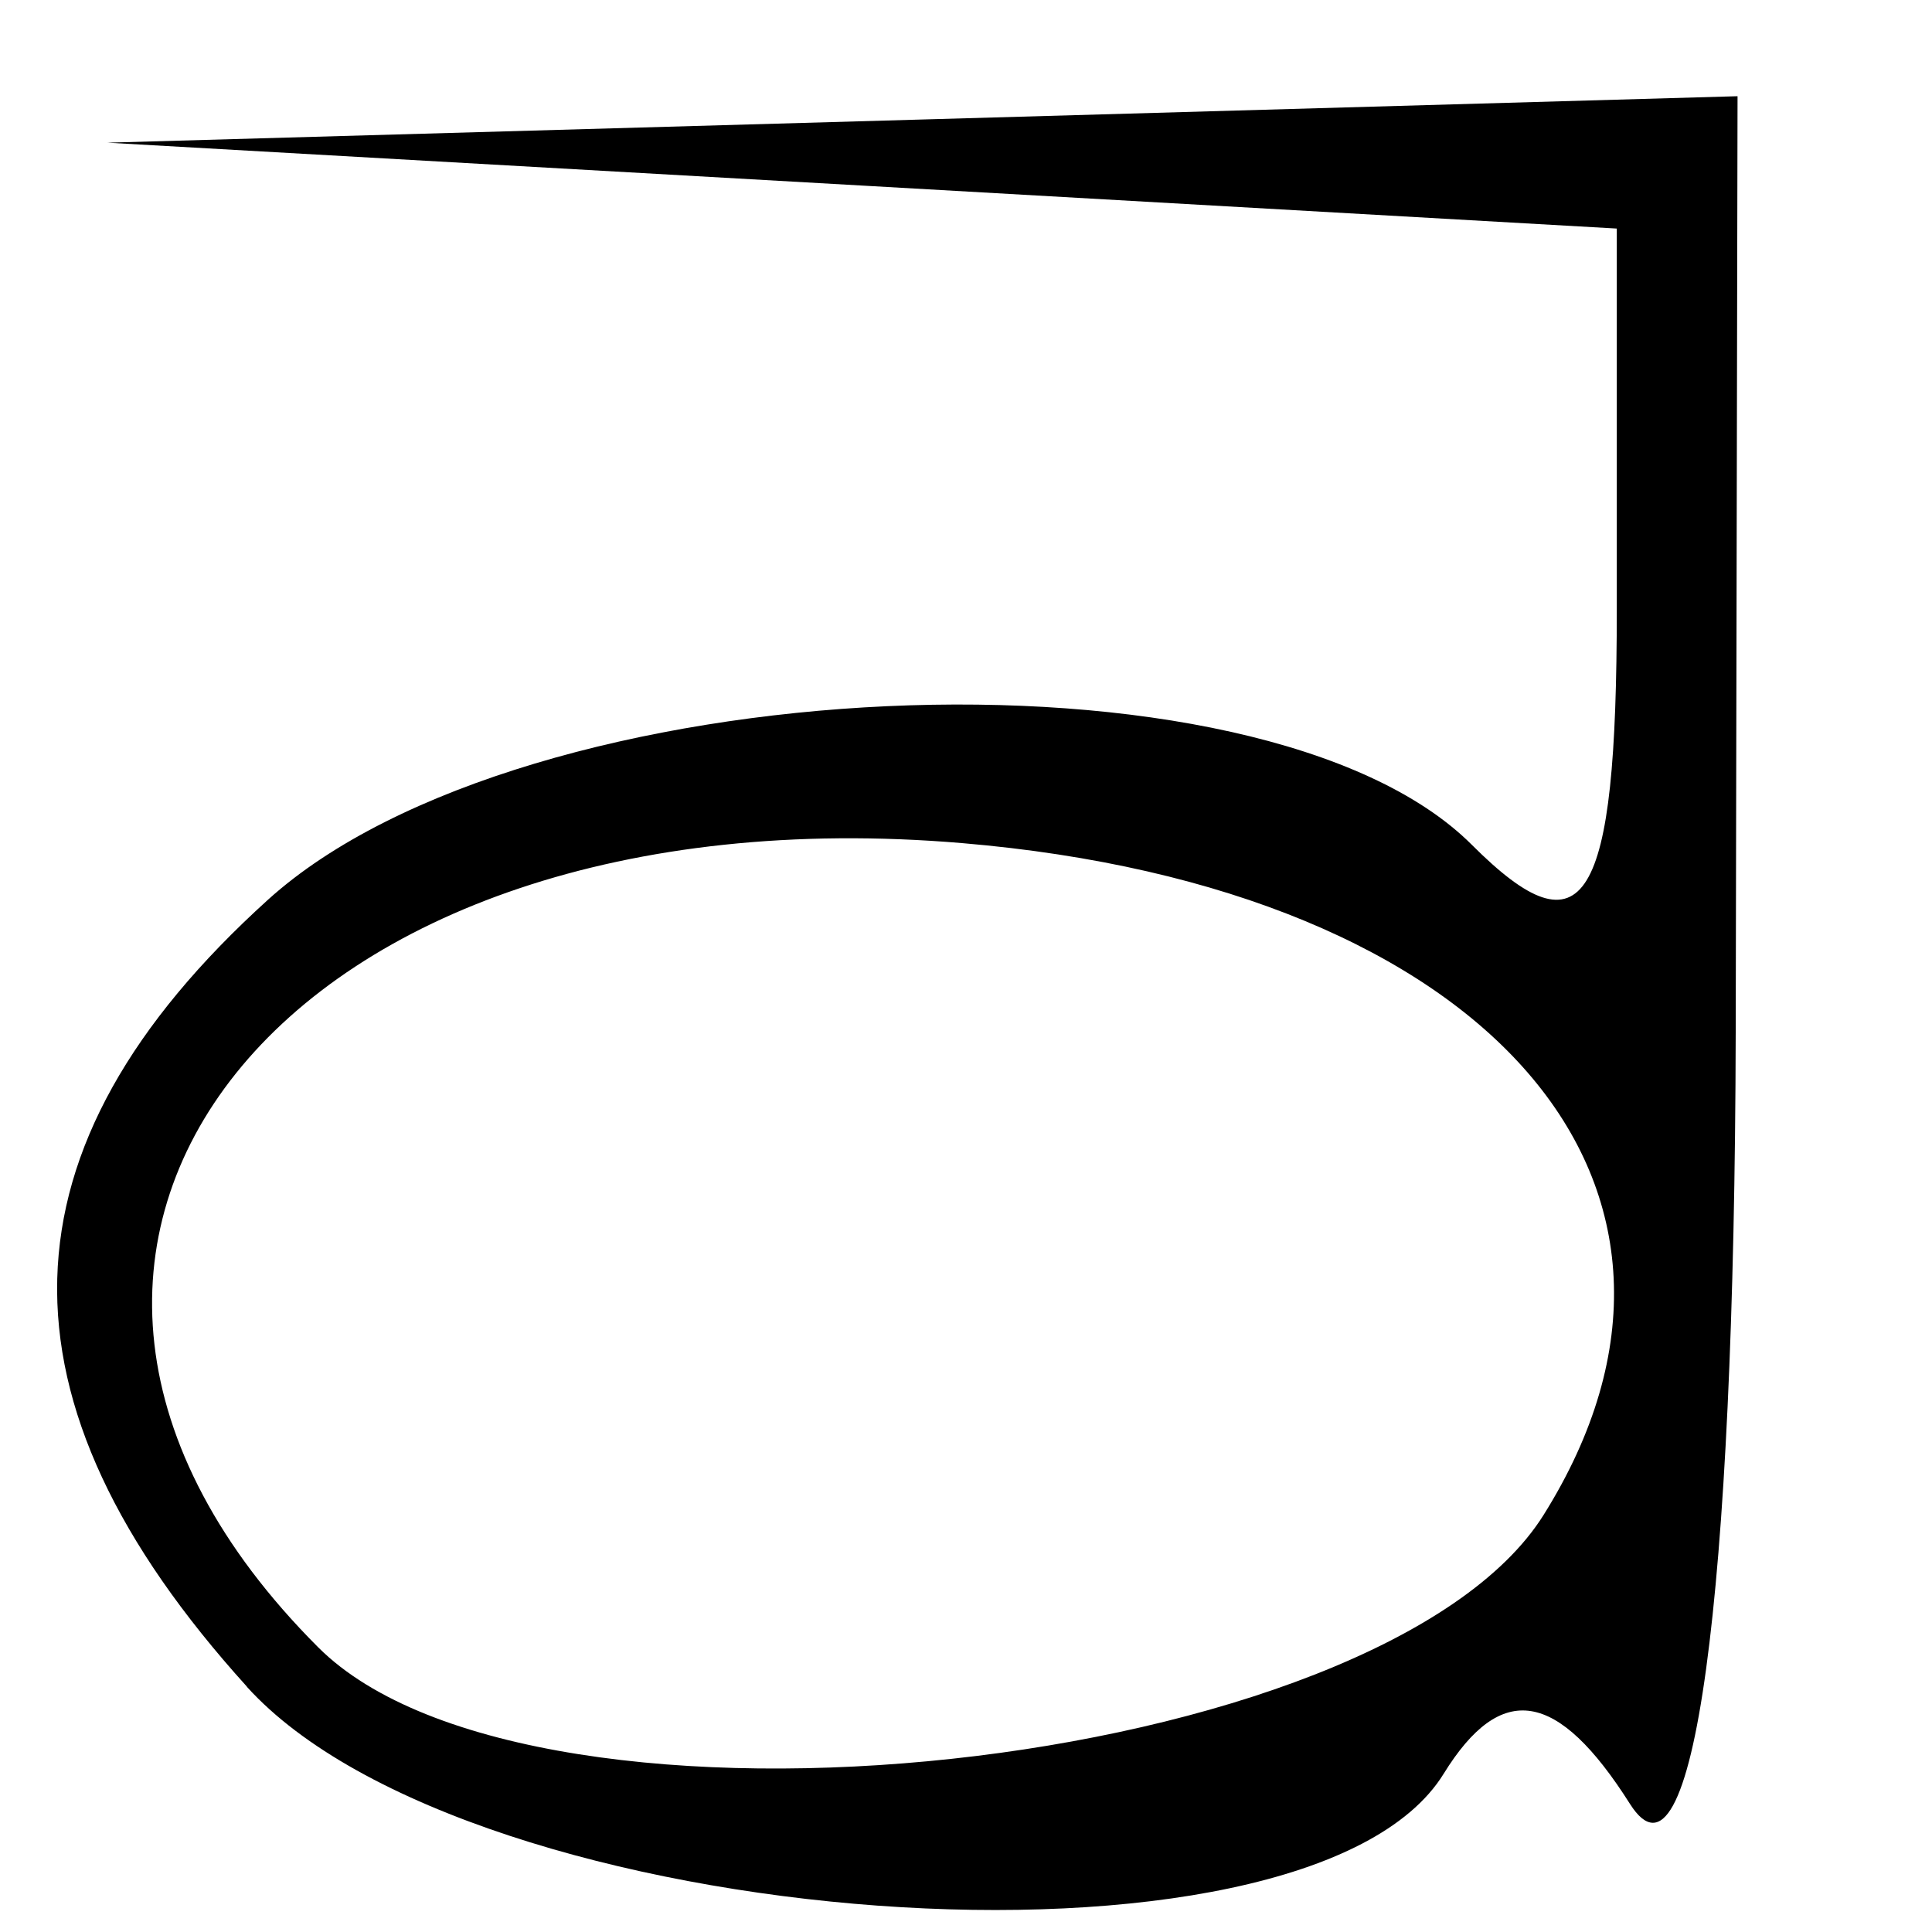 <?xml version="1.0" encoding="UTF-8" standalone="no"?>
<!-- Created with Inkscape (http://www.inkscape.org/) -->

<svg
   xmlns:dc="http://purl.org/dc/elements/1.1/"
   xmlns:cc="http://creativecommons.org/ns#"
   xmlns:rdf="http://www.w3.org/1999/02/22-rdf-syntax-ns#"
   xmlns:svg="http://www.w3.org/2000/svg"
   xmlns="http://www.w3.org/2000/svg"
   xmlns:sodipodi="http://sodipodi.sourceforge.net/DTD/sodipodi-0.dtd"
   xmlns:inkscape="http://www.inkscape.org/namespaces/inkscape"
   id="svg5842"
   version="1.1"
   inkscape:version="0.91 r13725"
   width="20"
   height="20"
   viewBox="0 0 20 20"
   sodipodi:docname="a.svg">
  <defs
     id="defs5846" />
  <sodipodi:namedview
     pagecolor="#ffffff"
     bordercolor="#666666"
     borderopacity="1"
     objecttolerance="10"
     gridtolerance="10"
     guidetolerance="10"
     inkscape:pageopacity="0"
     inkscape:pageshadow="2"
     inkscape:window-width="640"
     inkscape:window-height="480"
     id="namedview5844"
     showgrid="false"
     inkscape:zoom="11.8"
     inkscape:cx="-0.084745763"
     inkscape:cy="10"
     inkscape:window-x="0"
     inkscape:window-y="24"
     inkscape:window-maximized="0"
     inkscape:current-layer="svg5842" />
  <path
     style="fill:#000000"
     d="m 2.556,17.46 c -2.689,-2.971 -2.619,-5.578 0.217,-8.145 2.657,-2.404 10.281,-2.752 12.464,-0.569 1.167,1.167 1.5,0.624 1.5,-2.44 l 0,-3.94 L 8.925,1.921 1.112,1.477 9.55,1.237 17.987,0.996 17.968,10.683 c -0.012,5.893 -0.44,9.023 -1.094,7.992 -0.749,-1.182 -1.334,-1.277 -1.93,-0.312 -1.412,2.285 -10.075,1.654 -12.389,-0.902 z M 15.979,15.683 C 18.106,12.289 15.425,9.19 9.961,8.728 2.956,8.135 -0.859,12.899 3.294,17.053 5.535,19.294 14.309,18.347 15.979,15.683 Z"
     id="path5852"
     inkscape:connector-curvature="0" />
</svg>
